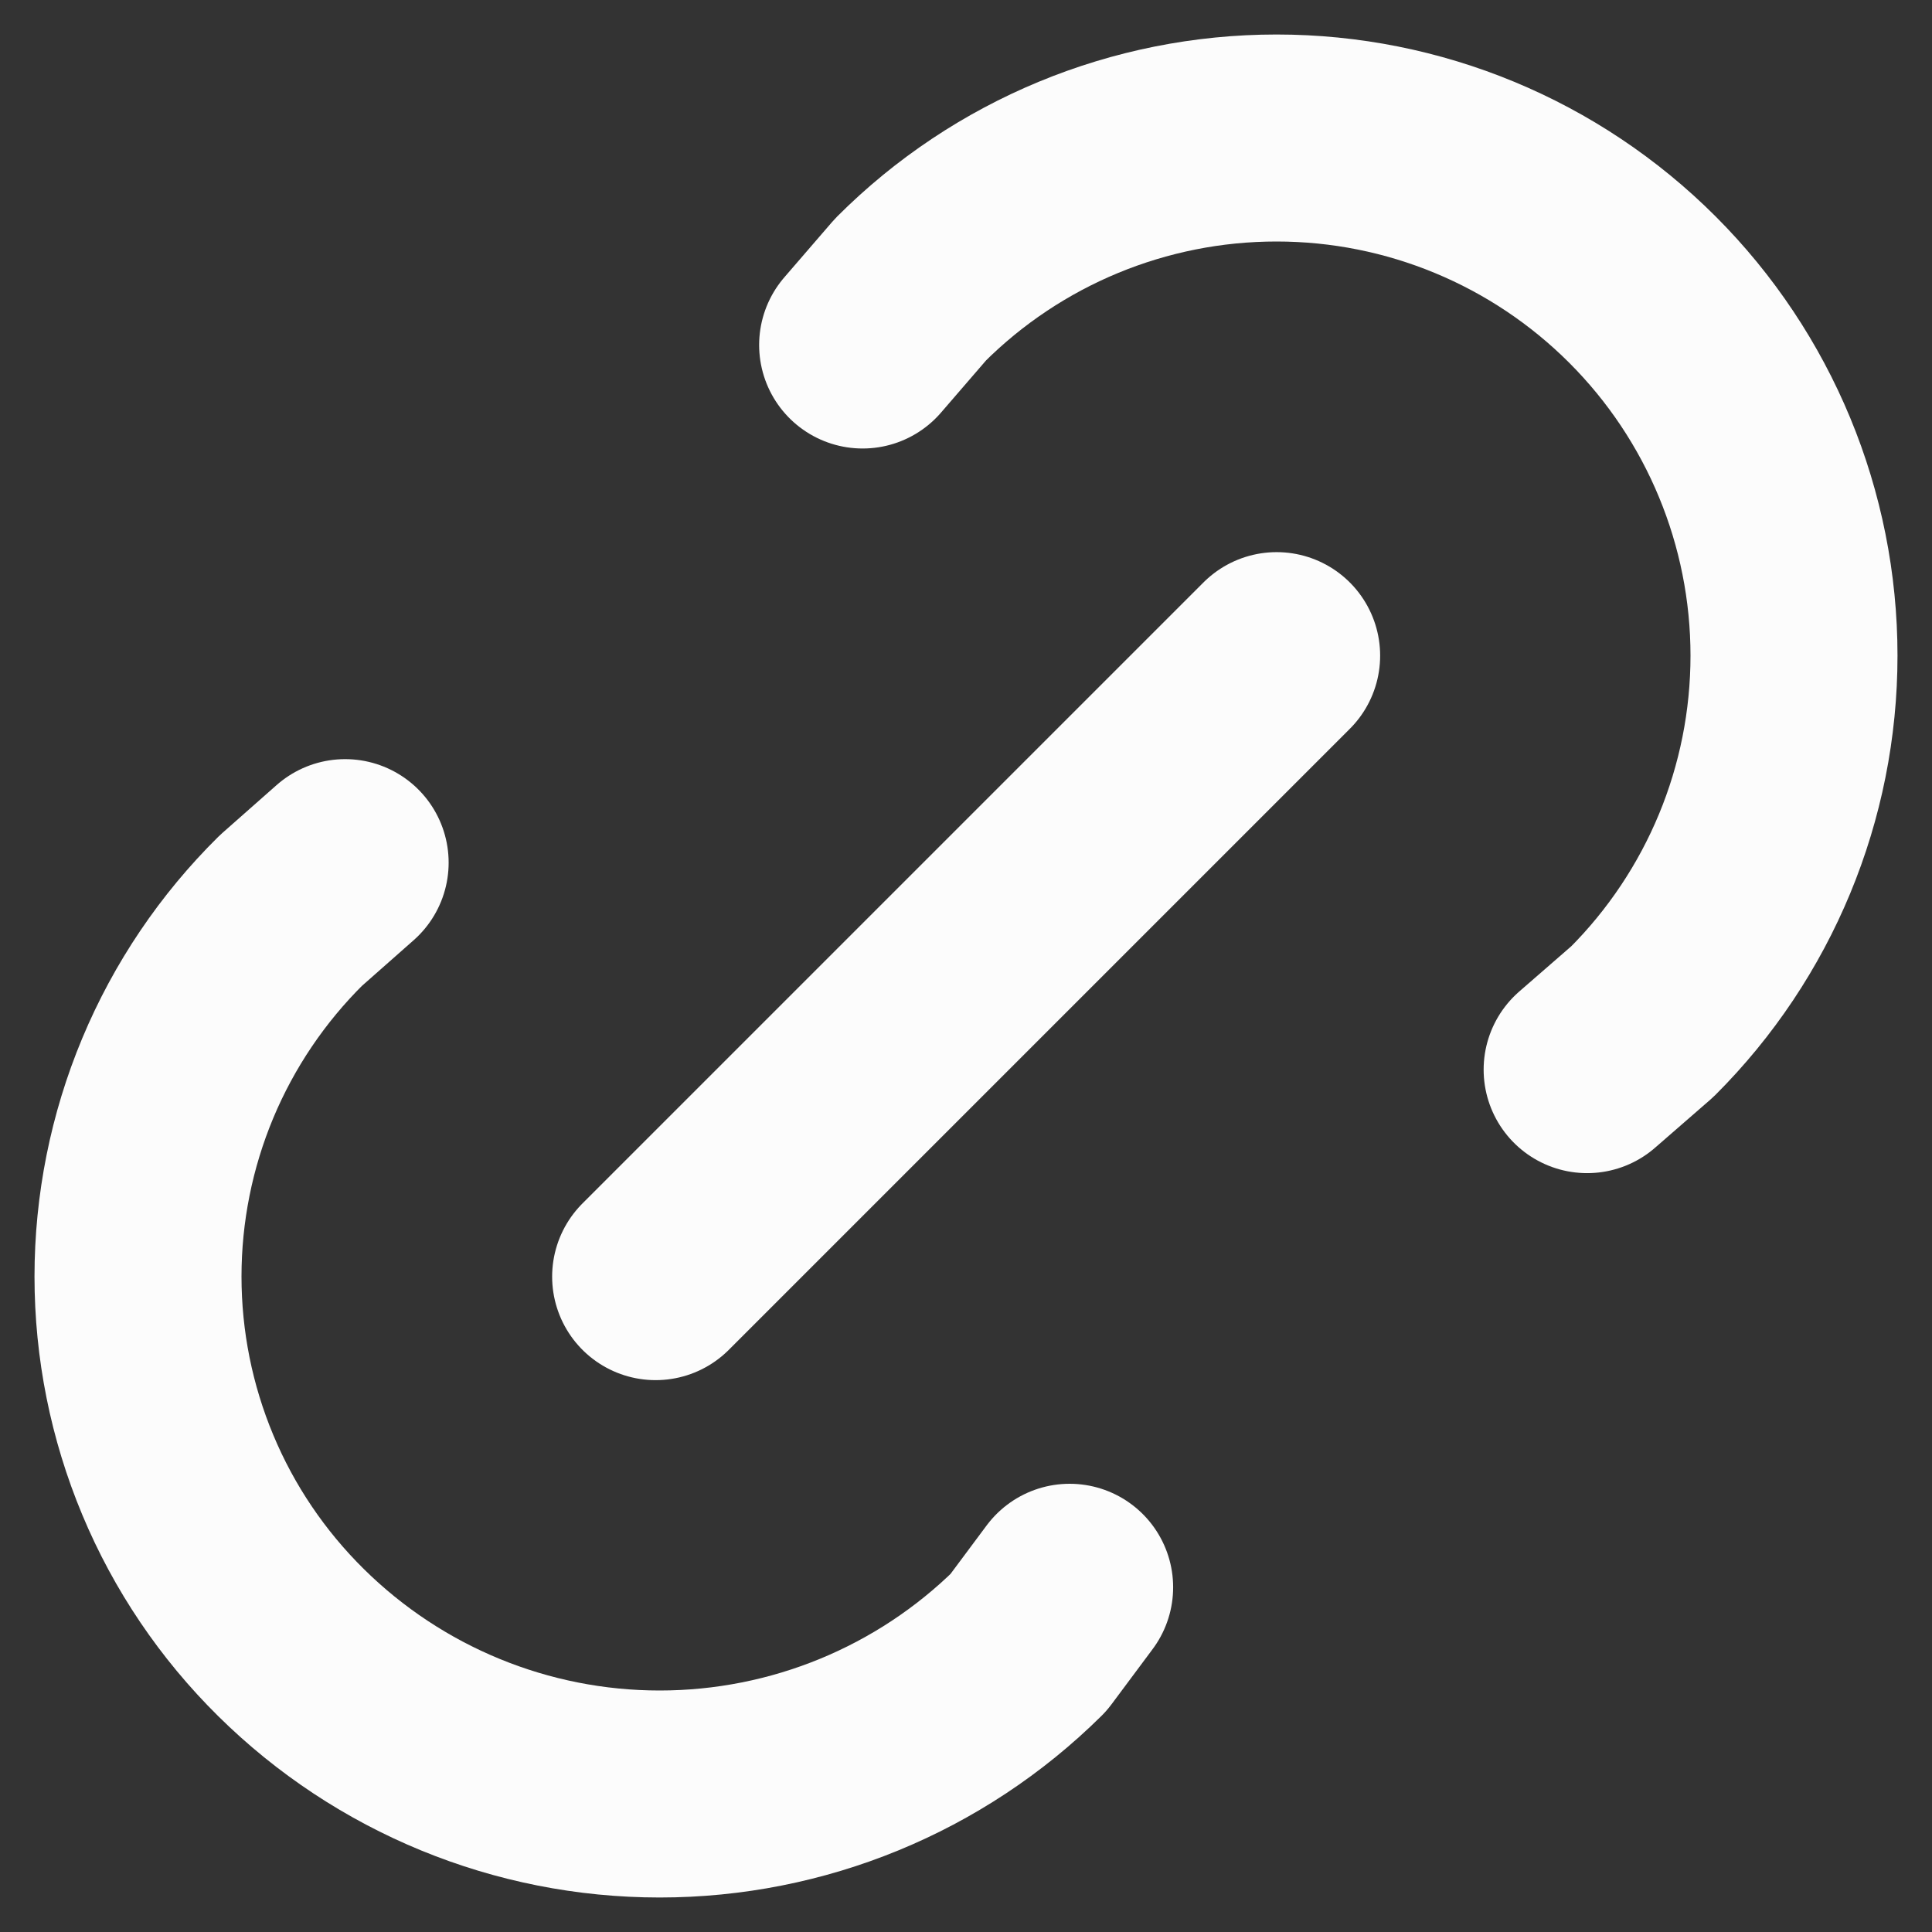 <svg width="14" height="14" viewBox="0 0 14 14" fill="none" xmlns="http://www.w3.org/2000/svg">
<rect x="0" y="0" width="14" height="14" fill="#333333" stroke="none"/>
<path d="M4.751 9.251L9.251 4.751M6.251 2.5L6.598 2.098C7.301 1.395 8.255 1 9.25 1C10.245 1 11.198 1.395 11.902 2.099C12.605 2.802 13 3.756 13 4.751C13 5.746 12.605 6.7 11.901 7.403L11.501 7.751M7.751 11.502L7.453 11.902C6.741 12.606 5.781 13 4.78 13C3.78 13 2.82 12.606 2.108 11.902C1.757 11.555 1.478 11.143 1.288 10.687C1.098 10.232 1 9.744 1 9.25C1 8.757 1.098 8.268 1.288 7.813C1.478 7.358 1.757 6.945 2.108 6.598L2.501 6.251" stroke="#FCFCFC" stroke-width="1.5" stroke-linecap="round" stroke-linejoin="round"/>
</svg>
